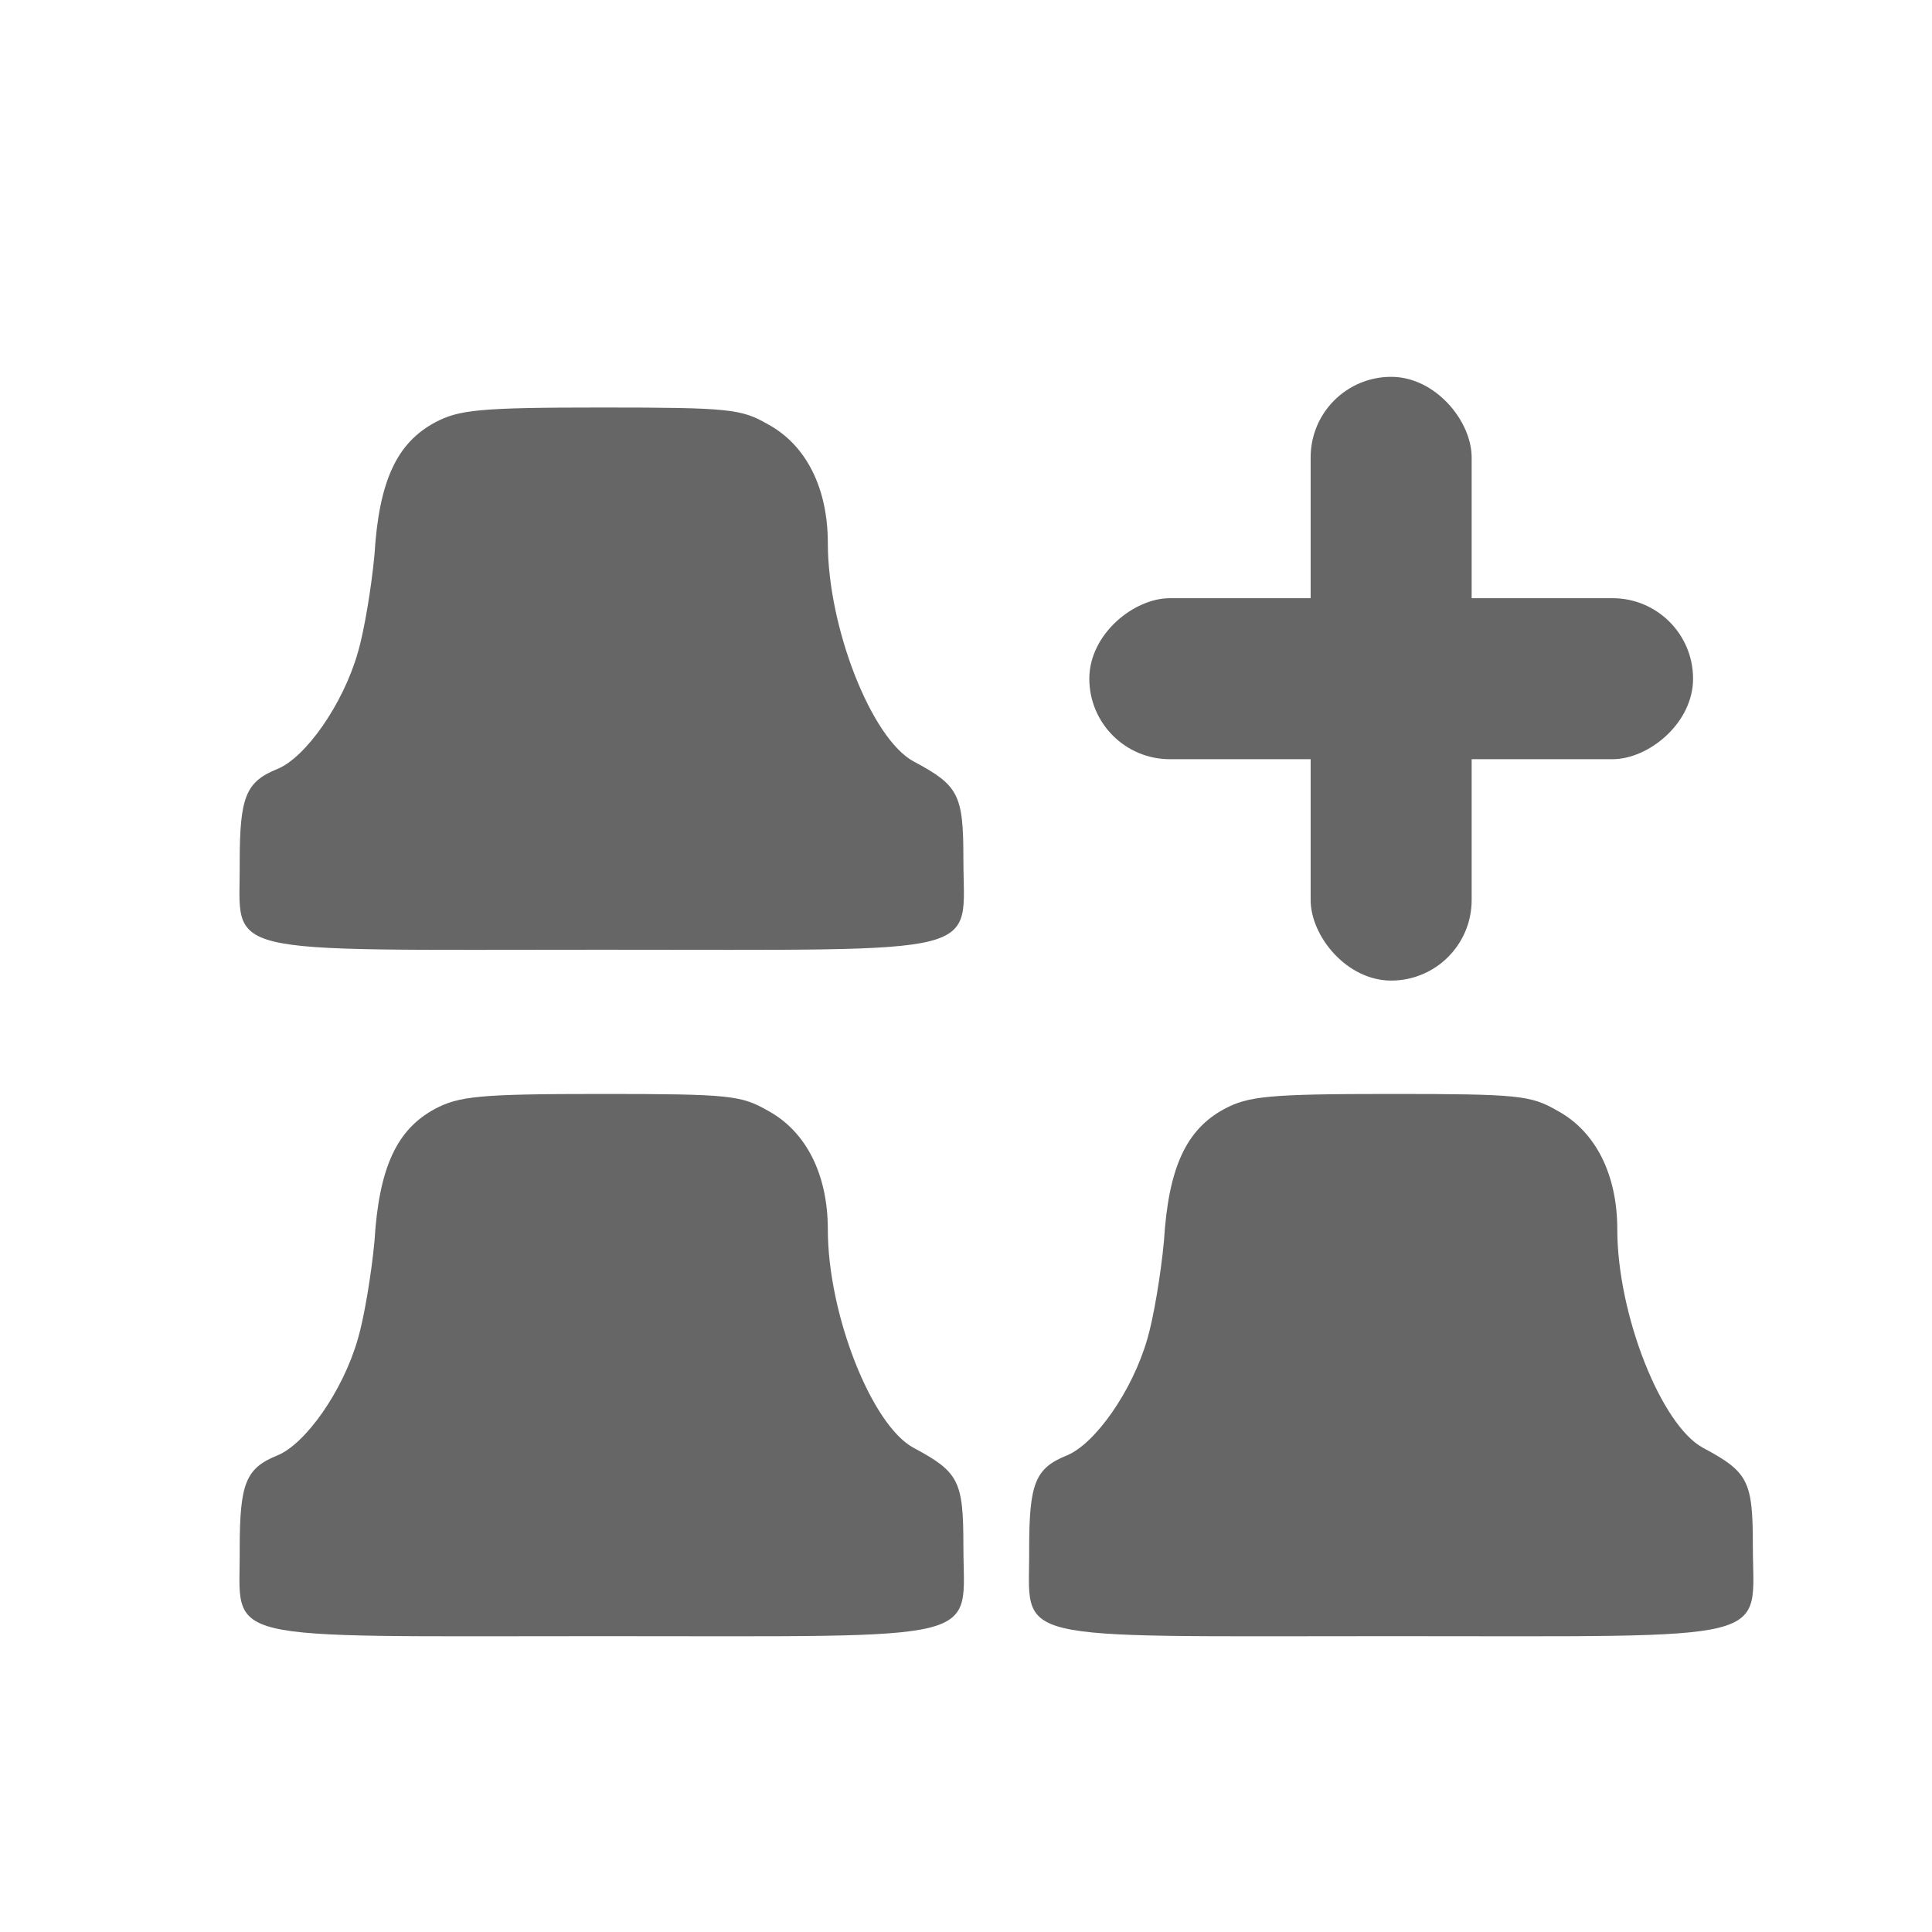 <?xml version="1.0" encoding="UTF-8"?>
<svg width="48" height="48" version="1.1" viewBox="0 0 128 128" xmlns="http://www.w3.org/2000/svg">
 <g fill="#666">
  <path d="m28.803 27.998c-2.495 1.347-3.692 3.842-3.991 8.731-0.2 2.195-0.698 5.139-1.098 6.486-0.998 3.492-3.492 6.985-5.338 7.733-2.095 0.848-2.495 1.846-2.495 6.187 0.05 6.286-1.946 5.787 23.998 5.787s23.948 0.499 23.948-5.987c0-4.291-0.299-4.889-3.293-6.486-2.794-1.497-5.688-8.881-5.688-14.469 0-3.592-1.397-6.486-3.991-7.883-1.746-0.998-2.495-1.098-10.976-1.098-8.182 0-9.479 0.15-11.076 0.998z"/>
  <path d="m28.803 73.476c-2.495 1.347-3.692 3.842-3.991 8.731-0.2 2.195-0.698 5.139-1.098 6.486-0.998 3.492-3.492 6.985-5.338 7.733-2.095 0.848-2.495 1.846-2.495 6.187 0.05 6.286-1.946 5.787 23.998 5.787s23.948 0.499 23.948-5.987c0-4.291-0.299-4.889-3.293-6.486-2.794-1.497-5.688-8.881-5.688-14.469 0-3.592-1.397-6.486-3.991-7.883-1.746-0.998-2.495-1.098-10.976-1.098-8.182 0-9.479 0.15-11.076 0.998z"/>
  <path d="m81.107 73.476c-2.495 1.347-3.692 3.842-3.991 8.731-0.2 2.195-0.698 5.139-1.098 6.486-0.998 3.492-3.492 6.985-5.338 7.733-2.095 0.848-2.495 1.846-2.495 6.187 0.05 6.286-1.946 5.787 23.998 5.787 25.944 0 23.948 0.499 23.948-5.987 0-4.291-0.299-4.889-3.293-6.486-2.794-1.497-5.688-8.881-5.688-14.469 0-3.592-1.397-6.486-3.991-7.883-1.746-0.998-2.495-1.098-10.976-1.098-8.182 0-9.479 0.15-11.076 0.998z"/>
  <rect x="86.834" y="24.966" width="10.667" height="40" ry="5.333"/>
  <rect transform="rotate(90)" x="39.632" y="-112.17" width="10.667" height="40" ry="5.333"/>
 </g>
</svg>
